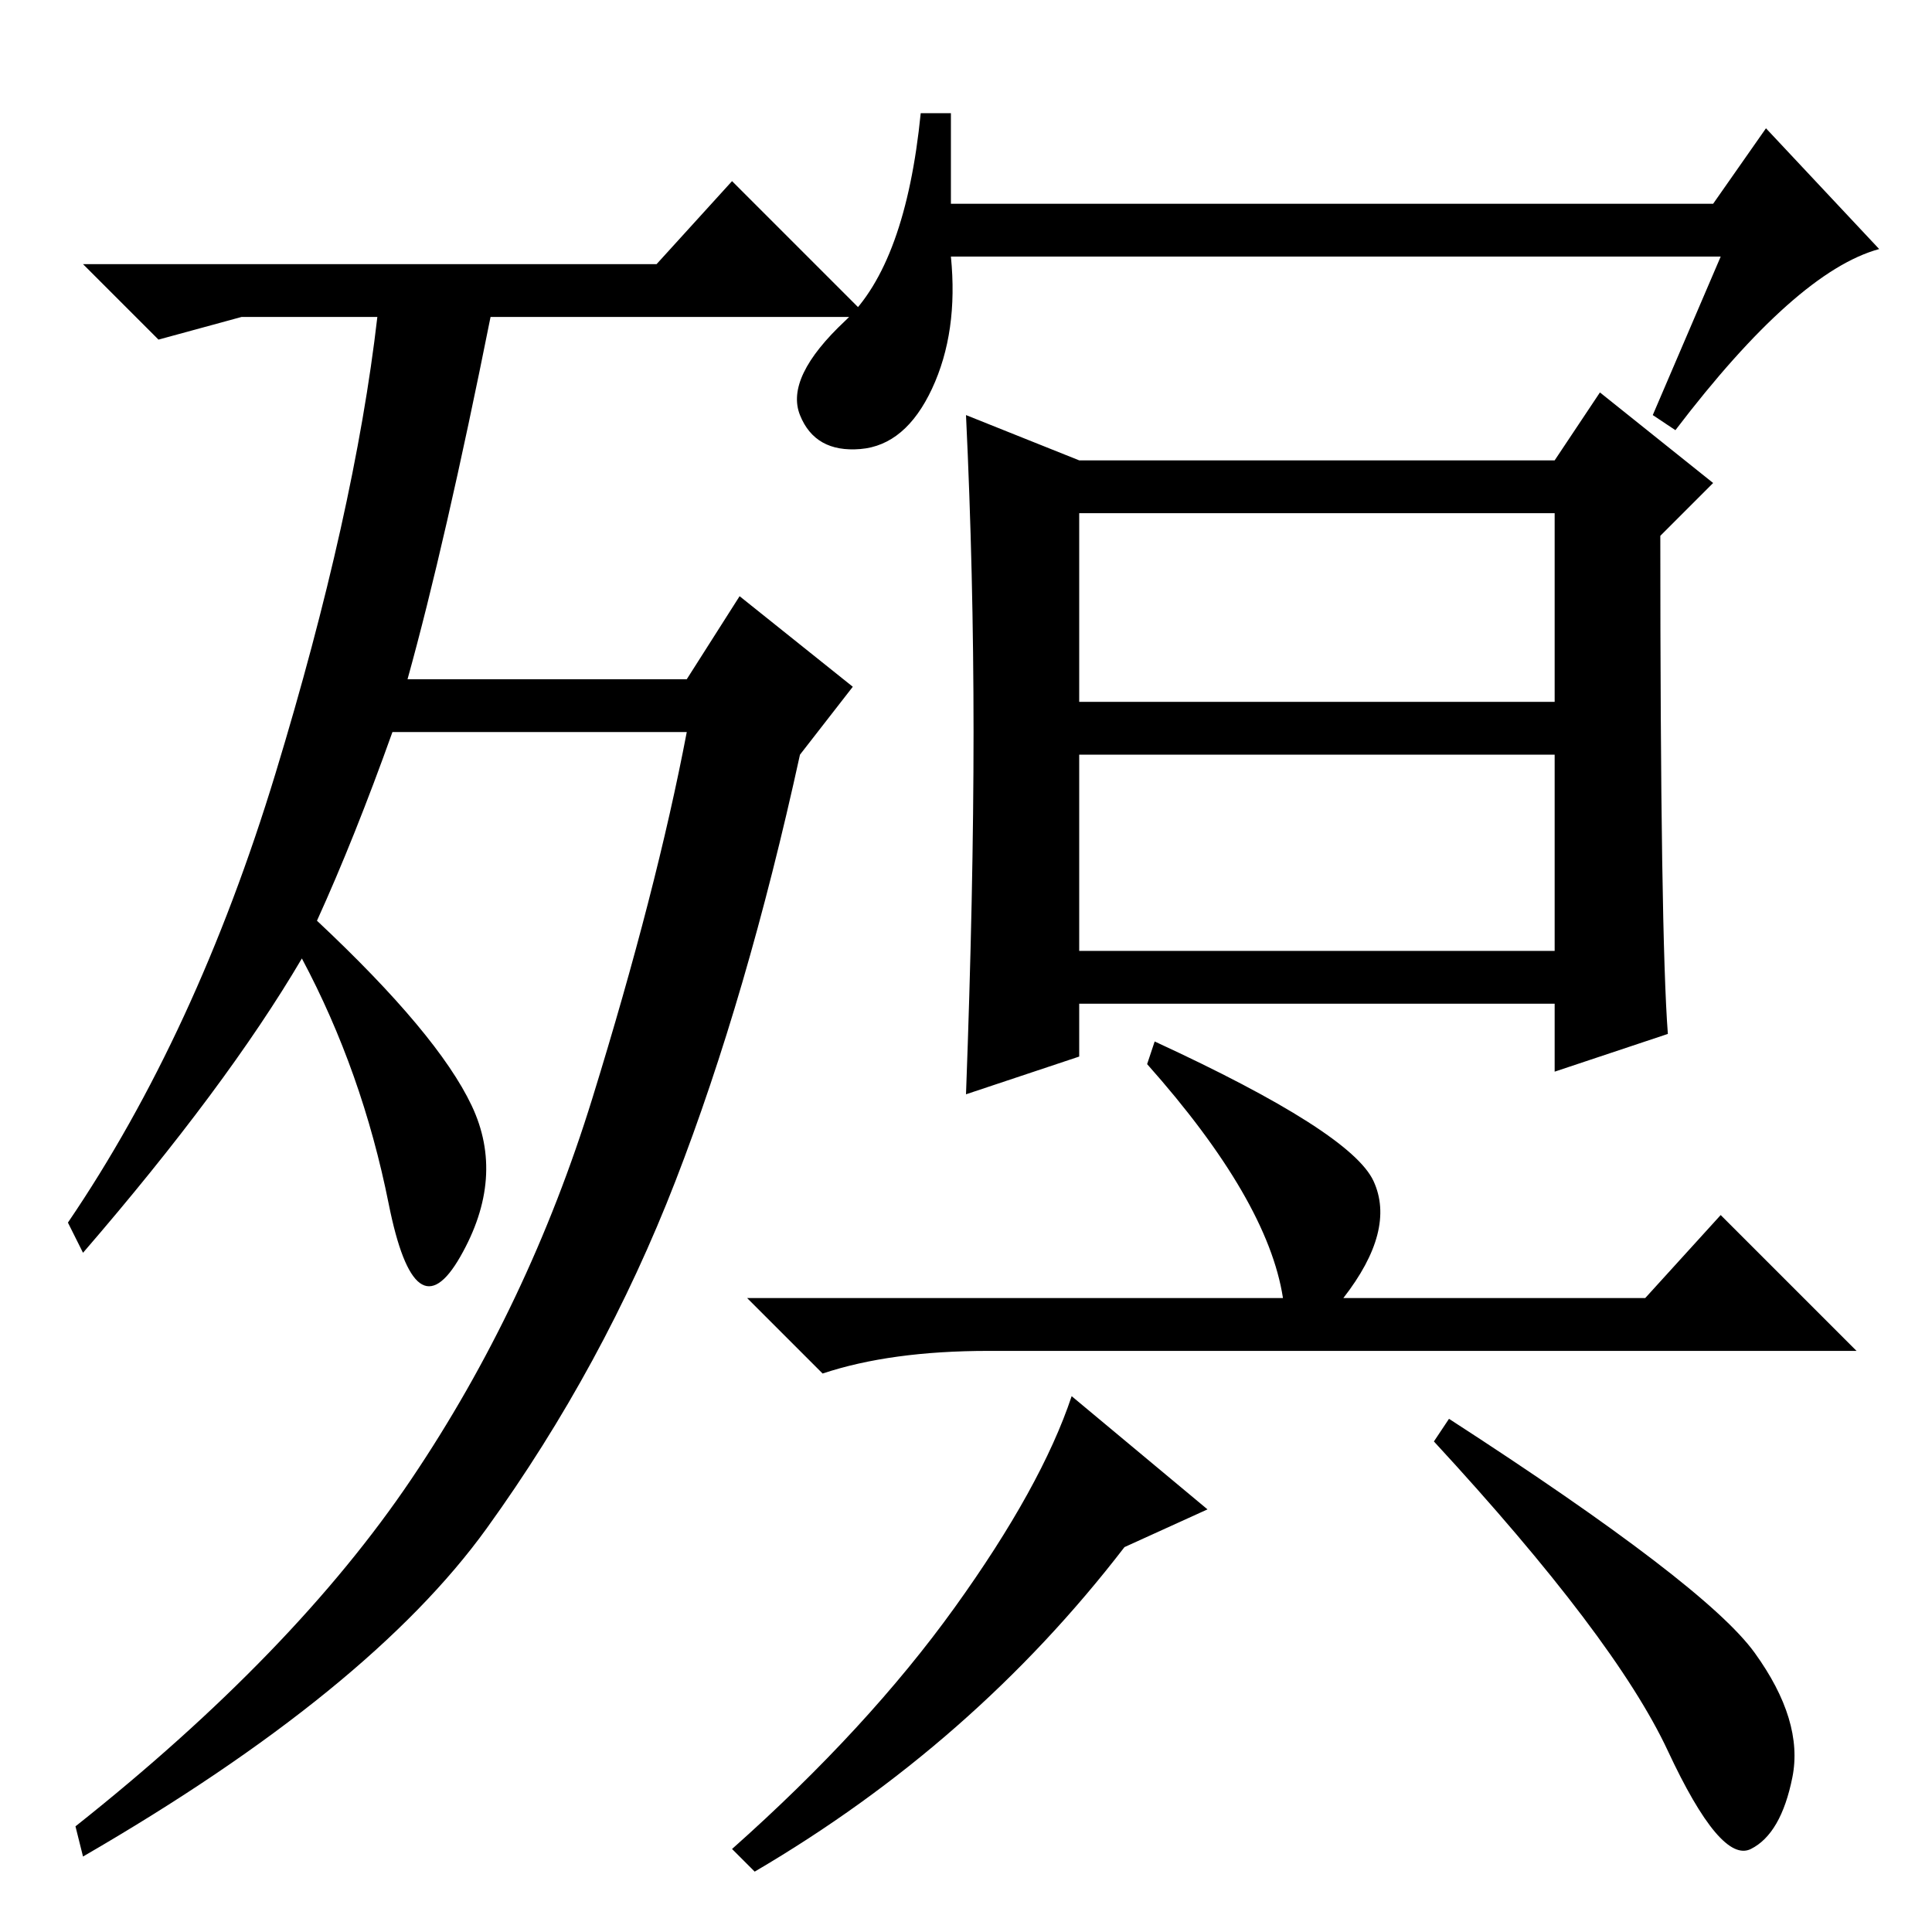 <?xml version="1.0" standalone="no"?>
<!DOCTYPE svg PUBLIC "-//W3C//DTD SVG 1.1//EN" "http://www.w3.org/Graphics/SVG/1.1/DTD/svg11.dtd" >
<svg xmlns="http://www.w3.org/2000/svg" xmlns:xlink="http://www.w3.org/1999/xlink" version="1.1" viewBox="0 -36 256 256">
  <g transform="matrix(1 0 0 -1 0 220)">
   <path fill="currentColor"
d="M42 134q16 -15 20.5 -24.5t-1.5 -20t-9.5 7t-11.5 32.5q-10 -17 -29 -39l-2 4q17 25 27.5 59.5t13.5 60.5h-18l-11 -3l-10 10h76l10 11l18 -18h-50q-6 -30 -11 -48h37l7 11l15 -12l-7 -9q-7 -32 -16.5 -56.5t-25 -46t-53.5 -43.5l-1 4q29 23 44.5 46t24 50.5t12.5 48.5
h-39q-5 -14 -10 -25zM143 163h63v25h-63v-25zM143 130h63v26h-63v-26zM221 119l-15 -5v9h-63v-7l-15 -5q1 27 1 48t-1 42l15 -6h63l6 9l15 -12l-7 -7q0 -53 1 -66zM153 118q26 -12 29 -18.5t-4 -15.5h40l10 11l18 -18h-115q-13 0 -22 -3l-10 10h71q-2 13 -18 31zM160 56
l-11 -5q-20 -26 -49 -43l-3 3q18 16 29.5 32t15.5 28zM192 68q34 -22 40.5 -31t5 -16.5t-5.5 -9.5t-11 13t-31 41zM228 222h-102q1 -10 -2.5 -17.5t-9.5 -8t-8 4.5t6 12.5t10 27.5h4v-12h101l7 10l15 -16q-11 -3 -27 -24l-3 2z" />
  </g>

</svg>
